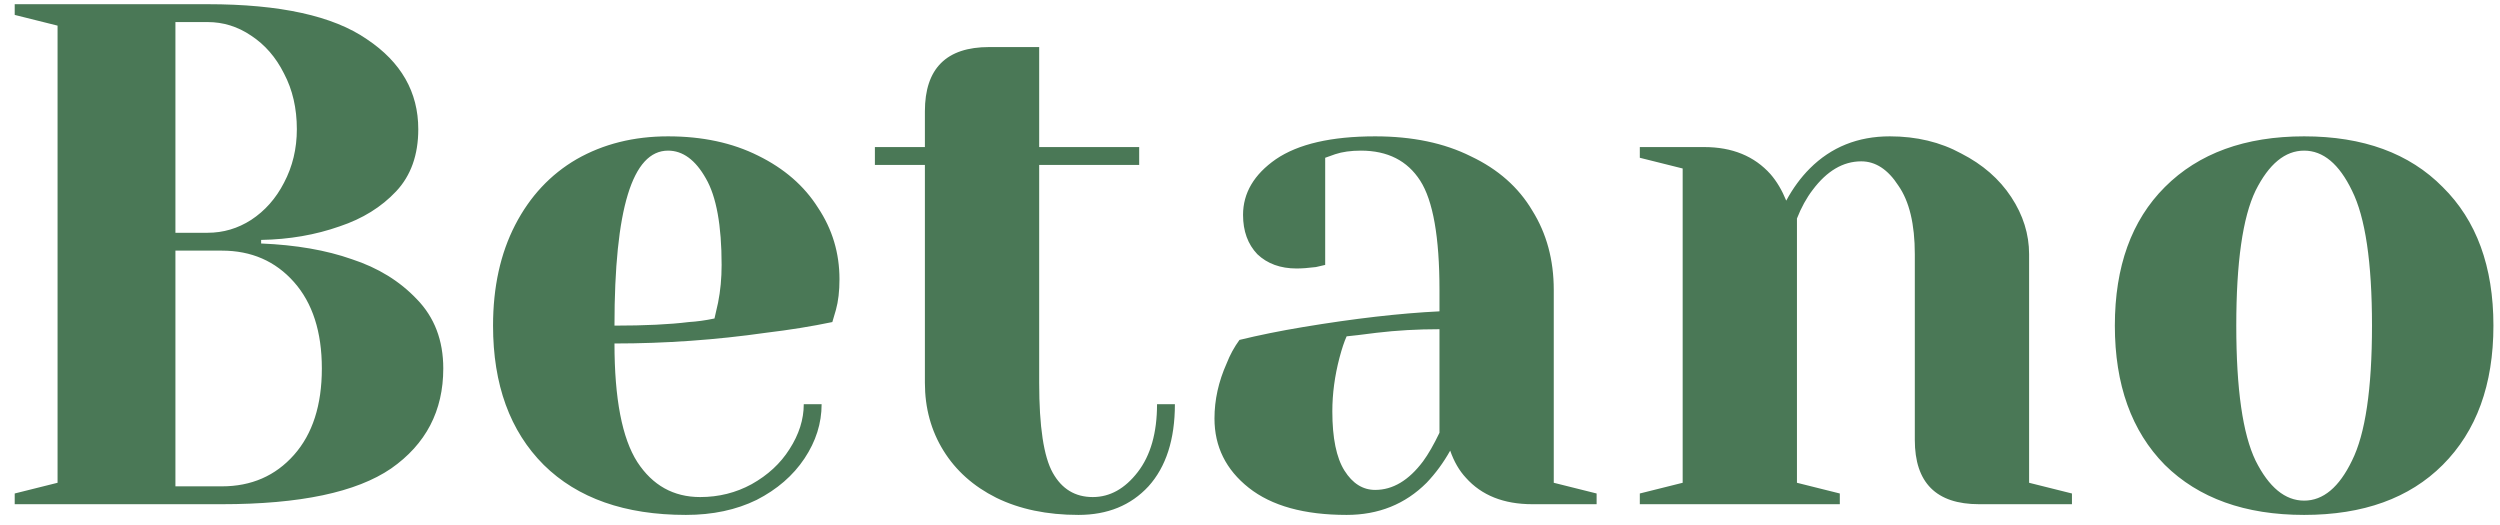 <svg width="119" height="25" viewBox="0 0 119 25" fill="none" xmlns="http://www.w3.org/2000/svg">
<path d="M0.7 23.49L2.74 22.98V1.22L0.7 0.71V0.2H9.88C13.325 0.2 15.853 0.755 17.462 1.866C19.094 2.954 19.91 4.382 19.91 6.15C19.91 7.374 19.559 8.36 18.856 9.108C18.153 9.856 17.258 10.411 16.17 10.774C15.014 11.182 13.767 11.397 12.43 11.42V11.59C14.085 11.658 15.524 11.907 16.748 12.338C17.995 12.746 19.026 13.381 19.842 14.242C20.681 15.103 21.1 16.203 21.1 17.54C21.1 19.557 20.273 21.144 18.618 22.3C16.963 23.433 14.277 24 10.56 24H0.7V23.49ZM9.88 11.08C10.628 11.08 11.319 10.876 11.954 10.468C12.611 10.037 13.133 9.448 13.518 8.7C13.926 7.929 14.13 7.079 14.13 6.15C14.13 5.153 13.926 4.269 13.518 3.498C13.133 2.727 12.611 2.127 11.954 1.696C11.319 1.265 10.628 1.05 9.88 1.05H8.35V11.08H9.88ZM10.56 23.15C11.965 23.15 13.11 22.651 13.994 21.654C14.878 20.657 15.32 19.285 15.32 17.54C15.32 15.795 14.878 14.423 13.994 13.426C13.11 12.429 11.965 11.93 10.56 11.93H8.35V23.15H10.56ZM32.649 24.51C29.748 24.51 27.493 23.717 25.883 22.13C24.274 20.521 23.469 18.311 23.469 15.5C23.469 13.664 23.821 12.066 24.523 10.706C25.226 9.346 26.201 8.303 27.447 7.578C28.717 6.853 30.167 6.49 31.799 6.49C33.431 6.49 34.859 6.796 36.083 7.408C37.33 8.02 38.282 8.847 38.939 9.89C39.619 10.91 39.959 12.043 39.959 13.29C39.959 13.857 39.903 14.344 39.789 14.752L39.619 15.33C38.645 15.534 37.591 15.704 36.457 15.84C34.077 16.18 31.675 16.35 29.249 16.35C29.249 18.979 29.612 20.861 30.337 21.994C31.063 23.105 32.06 23.66 33.329 23.66C34.213 23.66 35.029 23.456 35.777 23.048C36.548 22.617 37.149 22.062 37.579 21.382C38.033 20.679 38.259 19.965 38.259 19.24H39.109C39.109 20.147 38.837 21.008 38.293 21.824C37.749 22.64 36.99 23.297 36.015 23.796C35.041 24.272 33.919 24.51 32.649 24.51ZM29.249 15.5C30.7 15.5 31.879 15.443 32.785 15.33C33.171 15.307 33.579 15.251 34.009 15.16C34.032 15.047 34.089 14.797 34.179 14.412C34.293 13.845 34.349 13.245 34.349 12.61C34.349 10.729 34.1 9.357 33.601 8.496C33.103 7.612 32.502 7.17 31.799 7.17C30.099 7.17 29.249 9.947 29.249 15.5ZM51.335 24.51C49.839 24.51 48.535 24.238 47.425 23.694C46.337 23.15 45.498 22.402 44.909 21.45C44.319 20.498 44.025 19.421 44.025 18.22V7.85H41.645V7H44.025V5.3C44.025 3.26 45.045 2.24 47.085 2.24H49.465V7H54.225V7.85H49.465V18.22C49.465 20.305 49.68 21.733 50.111 22.504C50.541 23.275 51.176 23.66 52.015 23.66C52.831 23.66 53.545 23.263 54.157 22.47C54.769 21.677 55.075 20.6 55.075 19.24H55.925C55.925 20.917 55.505 22.221 54.667 23.15C53.828 24.057 52.717 24.51 51.335 24.51ZM64.099 24.51C62.082 24.51 60.529 24.079 59.441 23.218C58.353 22.357 57.809 21.257 57.809 19.92C57.809 19.036 58.002 18.163 58.387 17.302C58.546 16.894 58.75 16.52 58.999 16.18C59.929 15.953 60.937 15.749 62.025 15.568C64.473 15.16 66.638 14.911 68.519 14.82V13.8C68.519 11.284 68.213 9.55 67.601 8.598C66.989 7.646 66.049 7.17 64.779 7.17C64.303 7.17 63.895 7.227 63.555 7.34L63.079 7.51V12.61L62.637 12.712C62.275 12.757 61.969 12.78 61.719 12.78C60.949 12.78 60.325 12.553 59.849 12.1C59.396 11.624 59.169 11.001 59.169 10.23C59.169 9.187 59.691 8.303 60.733 7.578C61.799 6.853 63.374 6.49 65.459 6.49C67.227 6.49 68.746 6.807 70.015 7.442C71.307 8.054 72.282 8.915 72.939 10.026C73.619 11.114 73.959 12.372 73.959 13.8V22.98L75.999 23.49V24H72.939C71.579 24 70.525 23.581 69.777 22.742C69.46 22.402 69.211 21.971 69.029 21.45C68.712 22.017 68.338 22.527 67.907 22.98C66.887 24 65.618 24.51 64.099 24.51ZM65.459 23.32C66.298 23.32 67.057 22.867 67.737 21.96C67.987 21.62 68.247 21.167 68.519 20.6V15.67C67.477 15.67 66.479 15.727 65.527 15.84C64.825 15.931 64.349 15.987 64.099 16.01C63.986 16.259 63.873 16.599 63.759 17.03C63.533 17.891 63.419 18.741 63.419 19.58C63.419 20.849 63.612 21.79 63.997 22.402C64.383 23.014 64.87 23.32 65.459 23.32ZM78.055 23.49L80.095 22.98V8.02L78.055 7.51V7H81.115C82.453 7 83.507 7.431 84.277 8.292C84.572 8.632 84.821 9.051 85.025 9.55C85.343 8.961 85.717 8.451 86.147 8.02C87.167 7 88.437 6.49 89.955 6.49C91.225 6.49 92.358 6.762 93.355 7.306C94.375 7.827 95.169 8.519 95.735 9.38C96.302 10.241 96.585 11.148 96.585 12.1V22.98L98.625 23.49V24H94.205C92.165 24 91.145 22.98 91.145 20.94V12.1C91.145 10.672 90.885 9.584 90.363 8.836C89.865 8.065 89.275 7.68 88.595 7.68C87.734 7.68 86.963 8.133 86.283 9.04C85.989 9.425 85.739 9.879 85.535 10.4V22.98L87.575 23.49V24H78.055V23.49ZM109.677 24.51C106.866 24.51 104.656 23.717 103.047 22.13C101.46 20.521 100.667 18.311 100.667 15.5C100.667 12.689 101.46 10.491 103.047 8.904C104.656 7.295 106.866 6.49 109.677 6.49C112.487 6.49 114.686 7.295 116.273 8.904C117.882 10.491 118.687 12.689 118.687 15.5C118.687 18.311 117.882 20.521 116.273 22.13C114.686 23.717 112.487 24.51 109.677 24.51ZM109.677 23.83C110.583 23.83 111.343 23.195 111.955 21.926C112.589 20.657 112.907 18.515 112.907 15.5C112.907 12.485 112.589 10.343 111.955 9.074C111.343 7.805 110.583 7.17 109.677 7.17C108.77 7.17 107.999 7.805 107.365 9.074C106.753 10.343 106.447 12.485 106.447 15.5C106.447 18.515 106.753 20.657 107.365 21.926C107.999 23.195 108.77 23.83 109.677 23.83Z" fill="#4A7856"/>
</svg>
